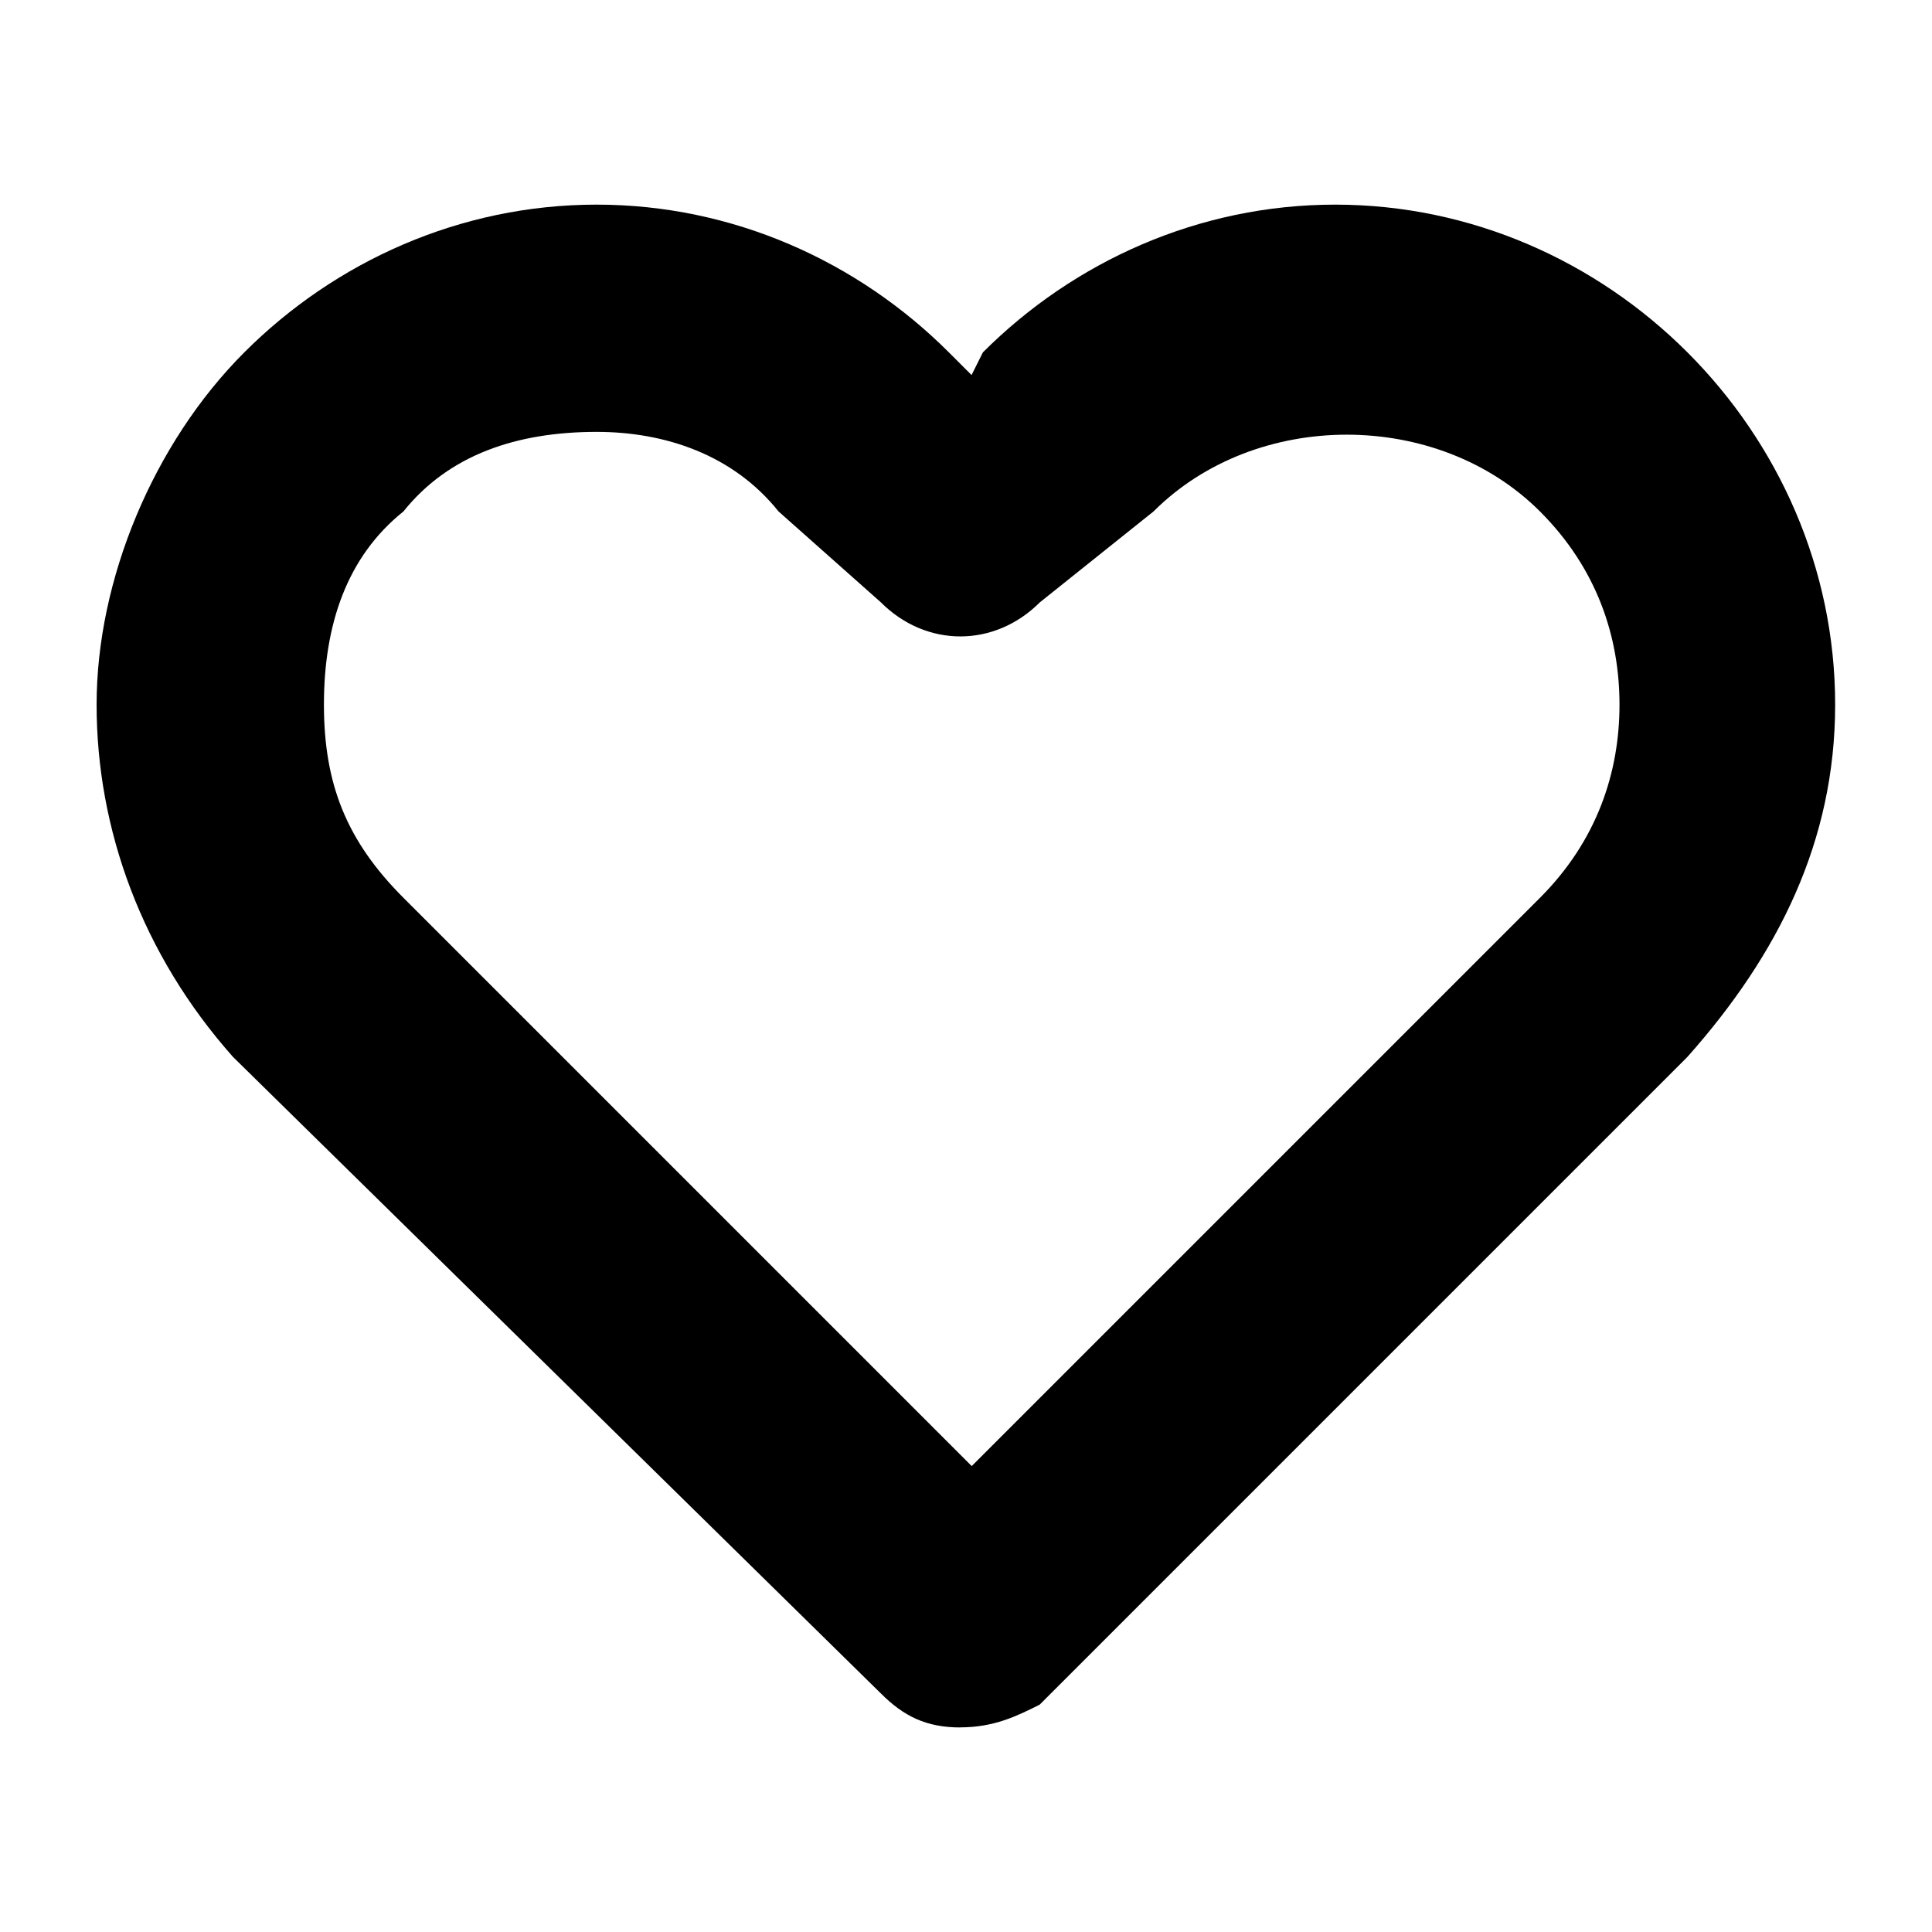 <svg xmlns="http://www.w3.org/2000/svg" width="24" height="24" viewBox="0 0 24 24">
    <title>heart</title>
    <path d="M11.929 21.459c-0.424 0-0.706-0.141-0.988-0.424l-8.047-7.906c-1.129-1.271-1.694-2.824-1.694-4.376s0.706-3.247 1.835-4.376c1.129-1.129 2.682-1.835 4.376-1.835s3.247 0.706 4.376 1.835l0.282 0.282 0.141-0.282c0 0 0 0 0 0 1.129-1.129 2.682-1.835 4.376-1.835s3.247 0.706 4.376 1.835c1.129 1.129 1.835 2.682 1.835 4.376s-0.706 3.106-1.835 4.376l-8.047 8.047c-0.282 0.141-0.565 0.282-0.988 0.282zM7.412 5.365c-0.988 0-1.835 0.282-2.4 0.988-0.706 0.565-0.988 1.412-0.988 2.4s0.282 1.694 0.988 2.4l7.059 7.059 7.059-7.059c0.706-0.706 0.988-1.553 0.988-2.4s-0.282-1.694-0.988-2.4c-1.271-1.271-3.529-1.271-4.8 0l-1.412 1.129c-0.565 0.565-1.412 0.565-1.976 0l-1.271-1.129c-0.565-0.706-1.412-0.988-2.259-0.988z"></path>
</svg>
